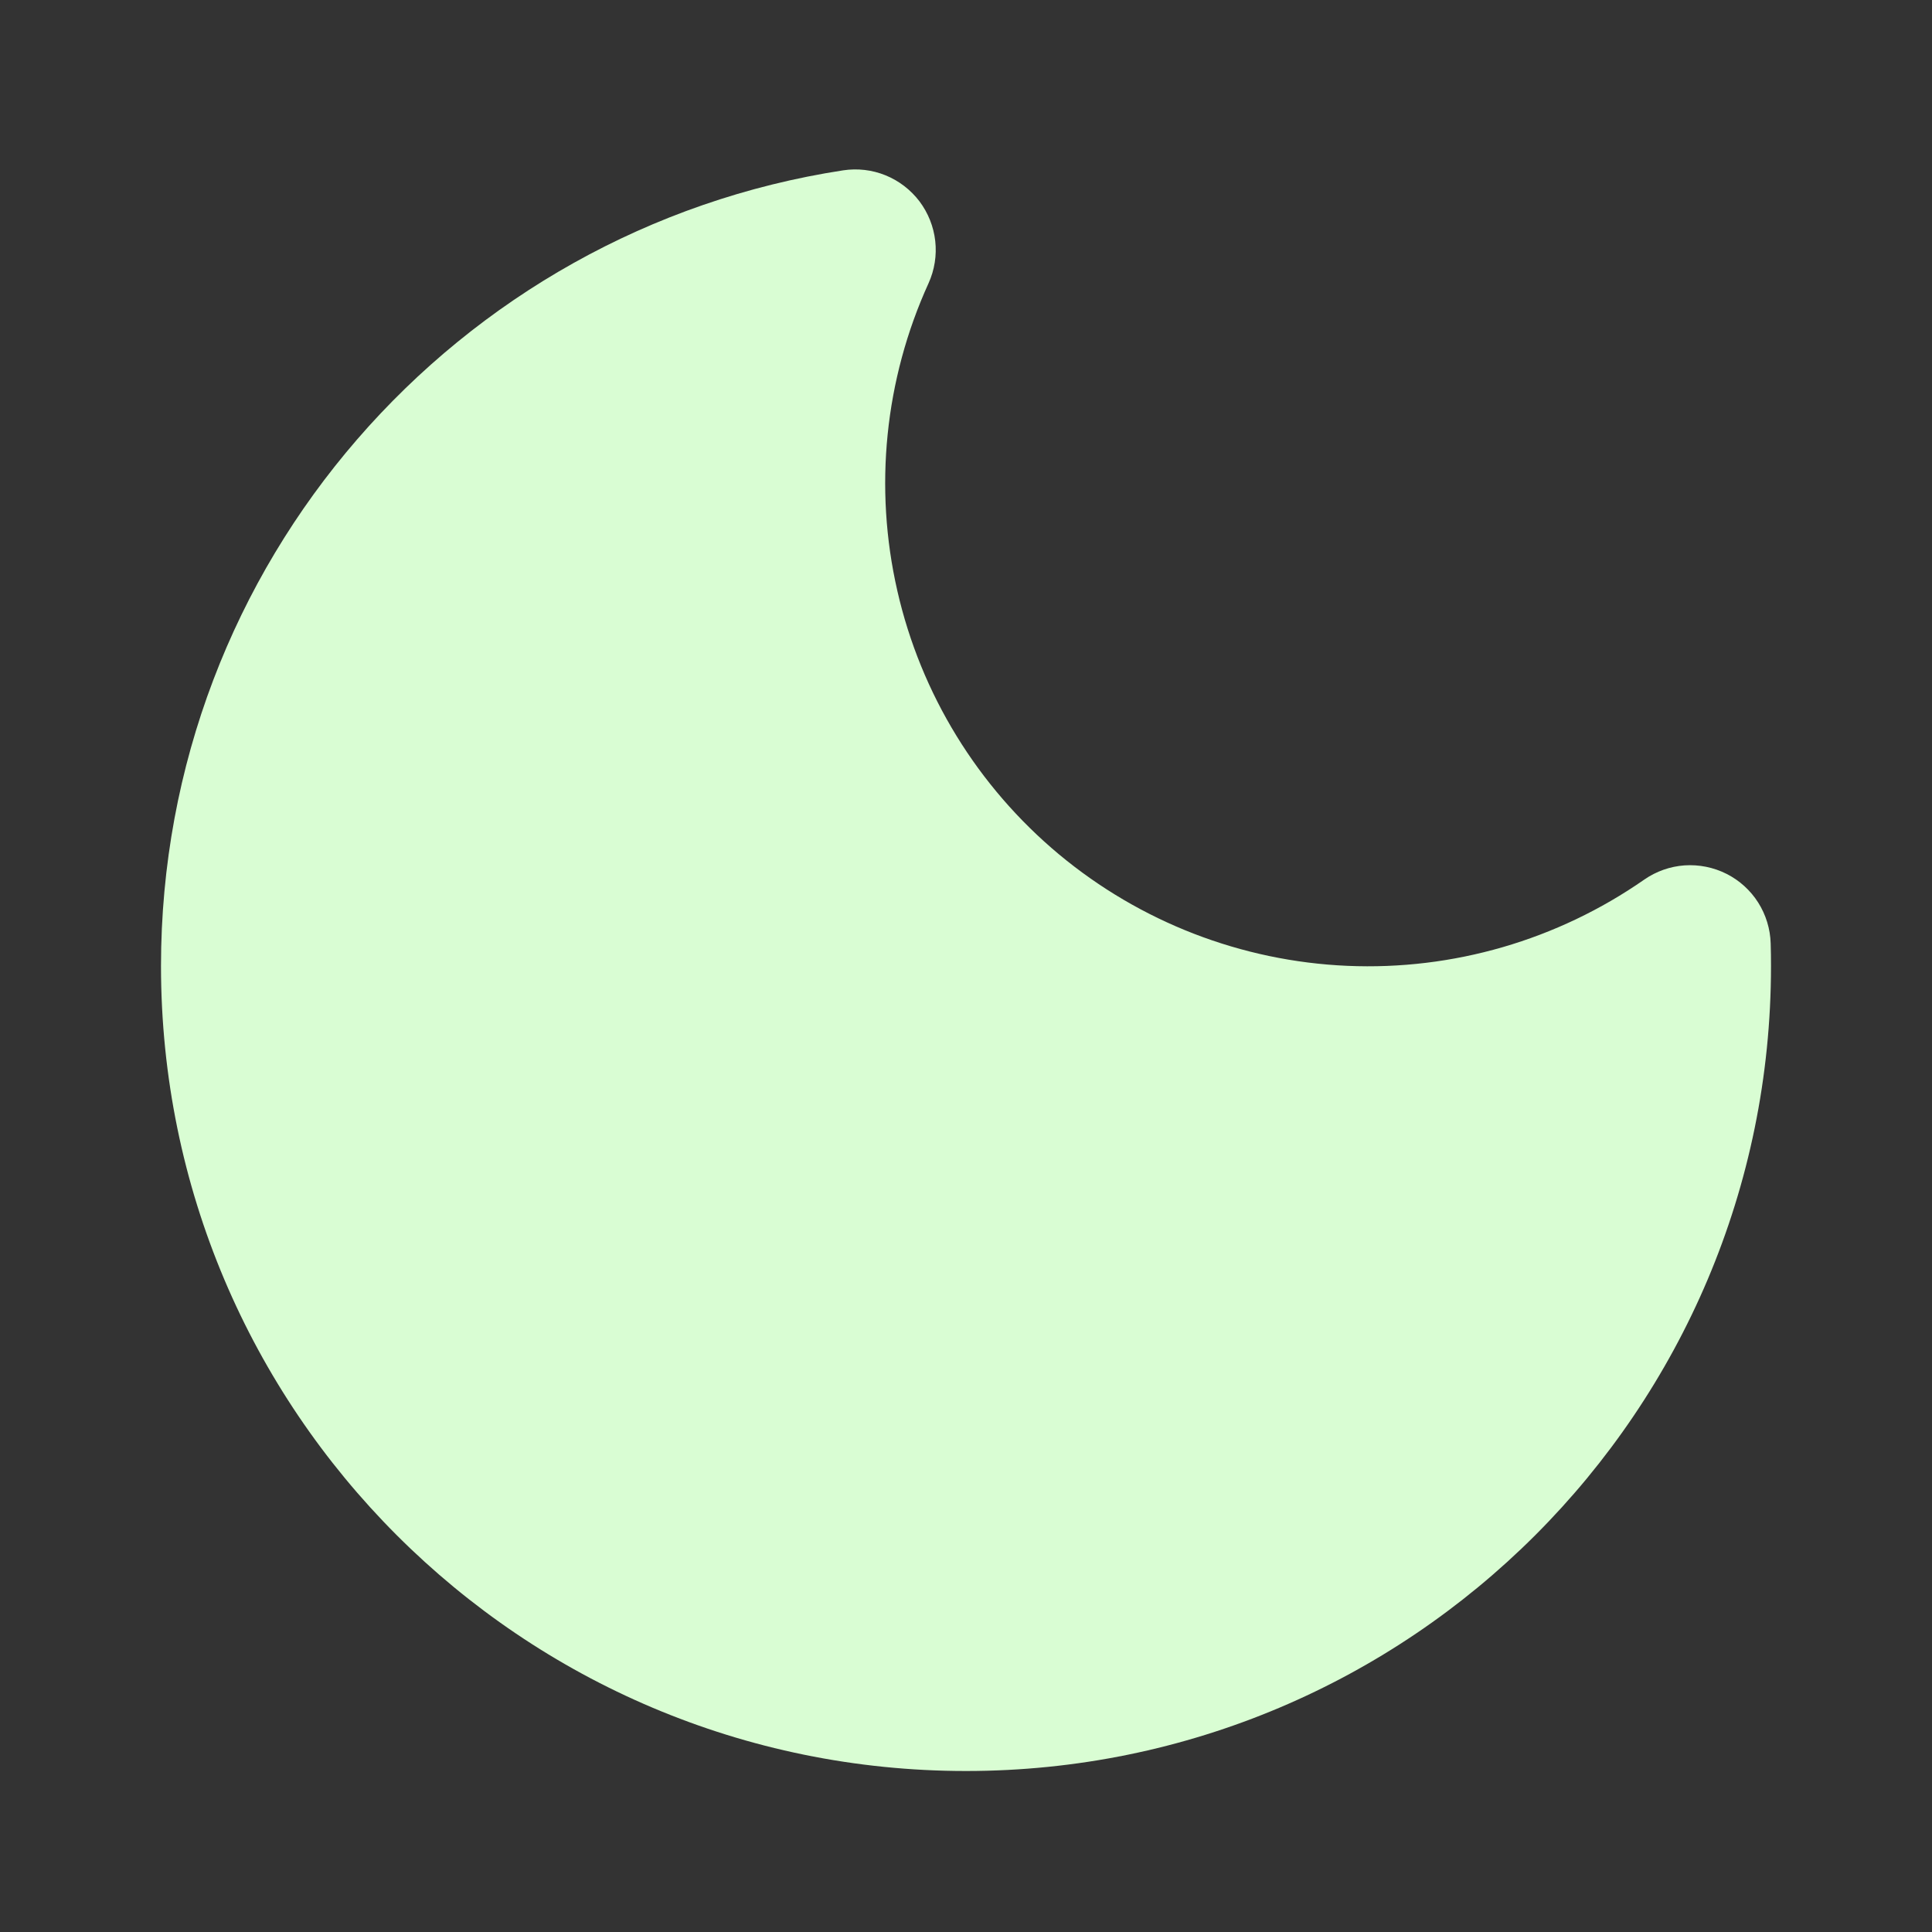 <svg width="24" height="24" viewBox="0 0 24 24" fill="none" xmlns="http://www.w3.org/2000/svg">
<rect x="0" y="0" width="24" height="24" fill="#333333" stroke="none"/>
<path fill-rule="evenodd" clip-rule="evenodd" d="M11.535 3.518C11.609 3.354 11.638 3.173 11.618 2.994C11.598 2.815 11.53 2.645 11.422 2.501C11.313 2.358 11.168 2.246 11.001 2.178C10.834 2.11 10.652 2.089 10.474 2.116C5.675 2.852 2 6.996 2 12C2 17.523 6.477 22 12 22C17.523 22 22 17.523 22 12C22 11.907 21.999 11.813 21.996 11.72C21.991 11.54 21.937 11.364 21.841 11.212C21.744 11.059 21.608 10.936 21.447 10.855C21.286 10.774 21.106 10.738 20.926 10.75C20.746 10.763 20.573 10.824 20.425 10.927C19.346 11.678 18.05 12.055 16.737 11.998C15.423 11.941 14.165 11.454 13.155 10.613C12.145 9.771 11.439 8.621 11.147 7.339C10.854 6.057 10.99 4.715 11.535 3.518Z" fill="#D9FDD3"/>
</svg>
